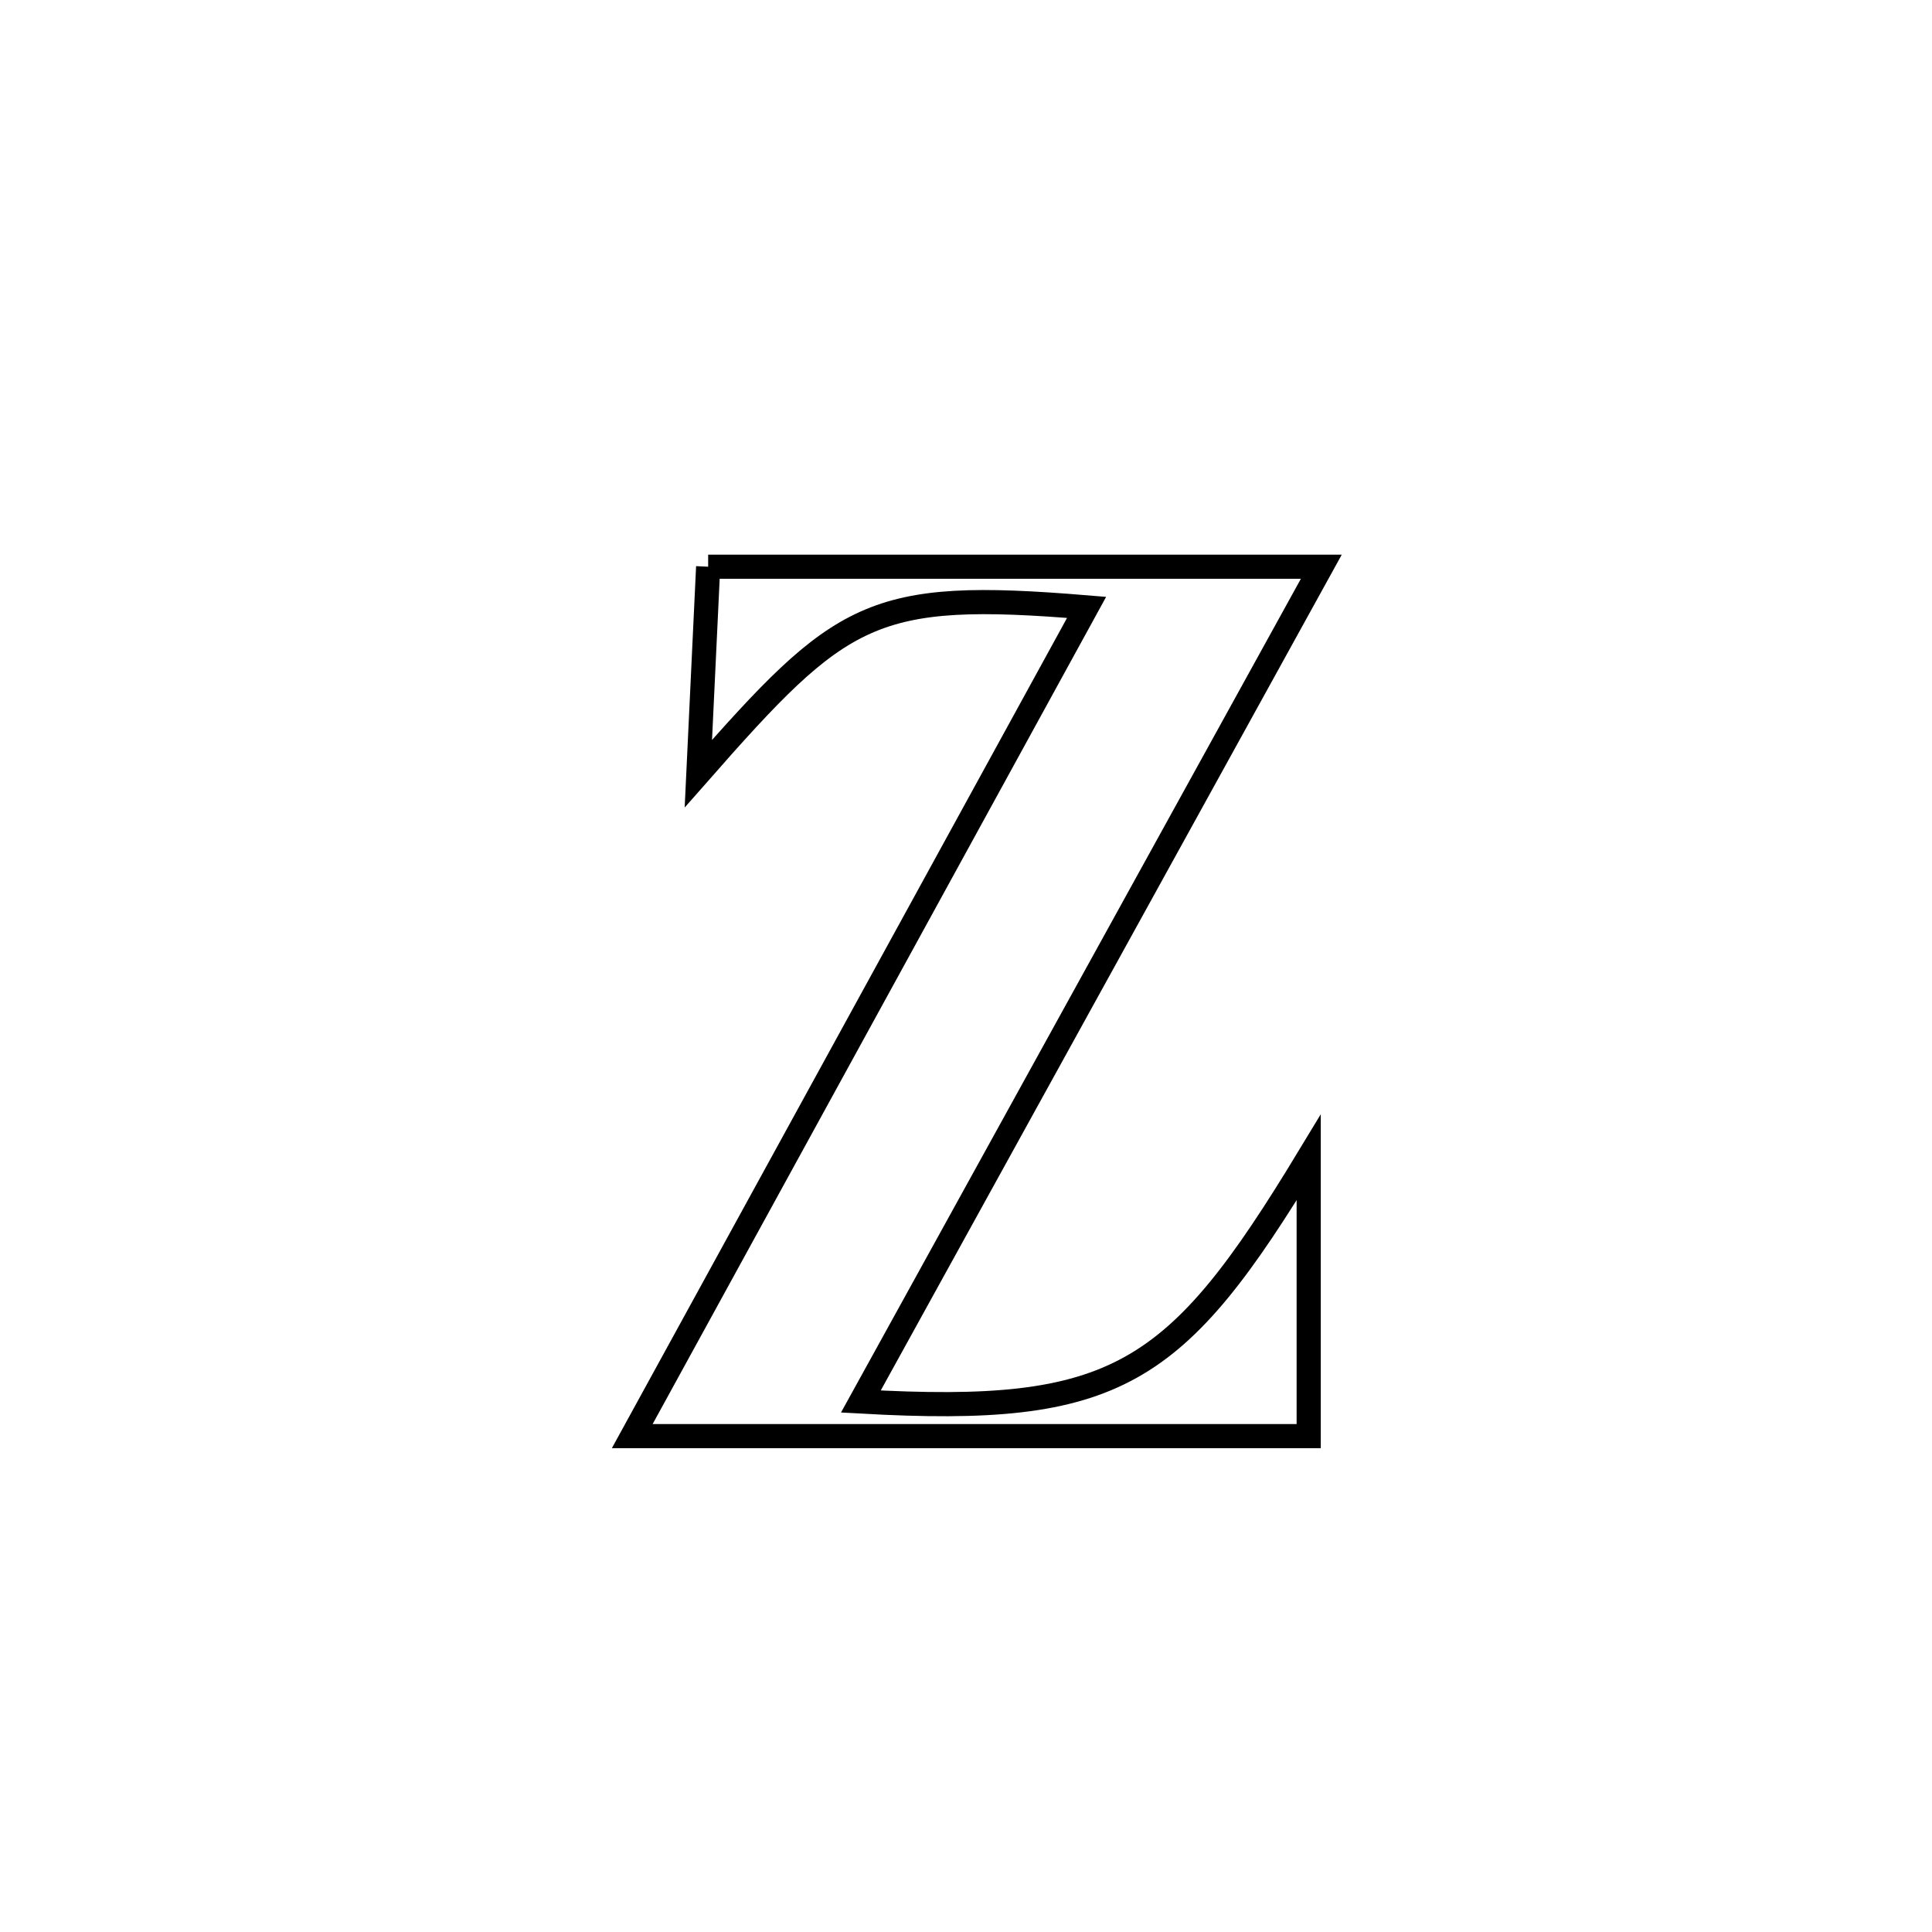 <svg xmlns="http://www.w3.org/2000/svg" viewBox="0.0 0.0 24.0 24.0" height="200px" width="200px"><path fill="none" stroke="black" stroke-width=".3" stroke-opacity="1.0"  filling="0" d="M8.797 7.04 L8.797 7.04 C10.066 7.04 11.336 7.04 12.606 7.04 C13.875 7.04 15.145 7.04 16.414 7.04 L16.414 7.04 C15.461 8.769 14.507 10.497 13.554 12.225 C12.6 13.954 11.647 15.682 10.694 17.41 L10.694 17.41 C13.878 17.589 14.608 17.102 16.257 14.379 L16.257 14.379 C16.257 15.533 16.257 16.687 16.257 17.84 L16.257 17.84 C14.857 17.84 13.456 17.84 12.056 17.84 C10.655 17.84 9.254 17.84 7.854 17.84 L7.854 17.84 C8.794 16.124 9.735 14.408 10.676 12.693 C11.616 10.977 12.557 9.261 13.498 7.545 L13.498 7.545 C10.818 7.323 10.457 7.584 8.675 9.611 L8.675 9.611 C8.715 8.754 8.756 7.897 8.797 7.04 L8.797 7.04"></path></svg>